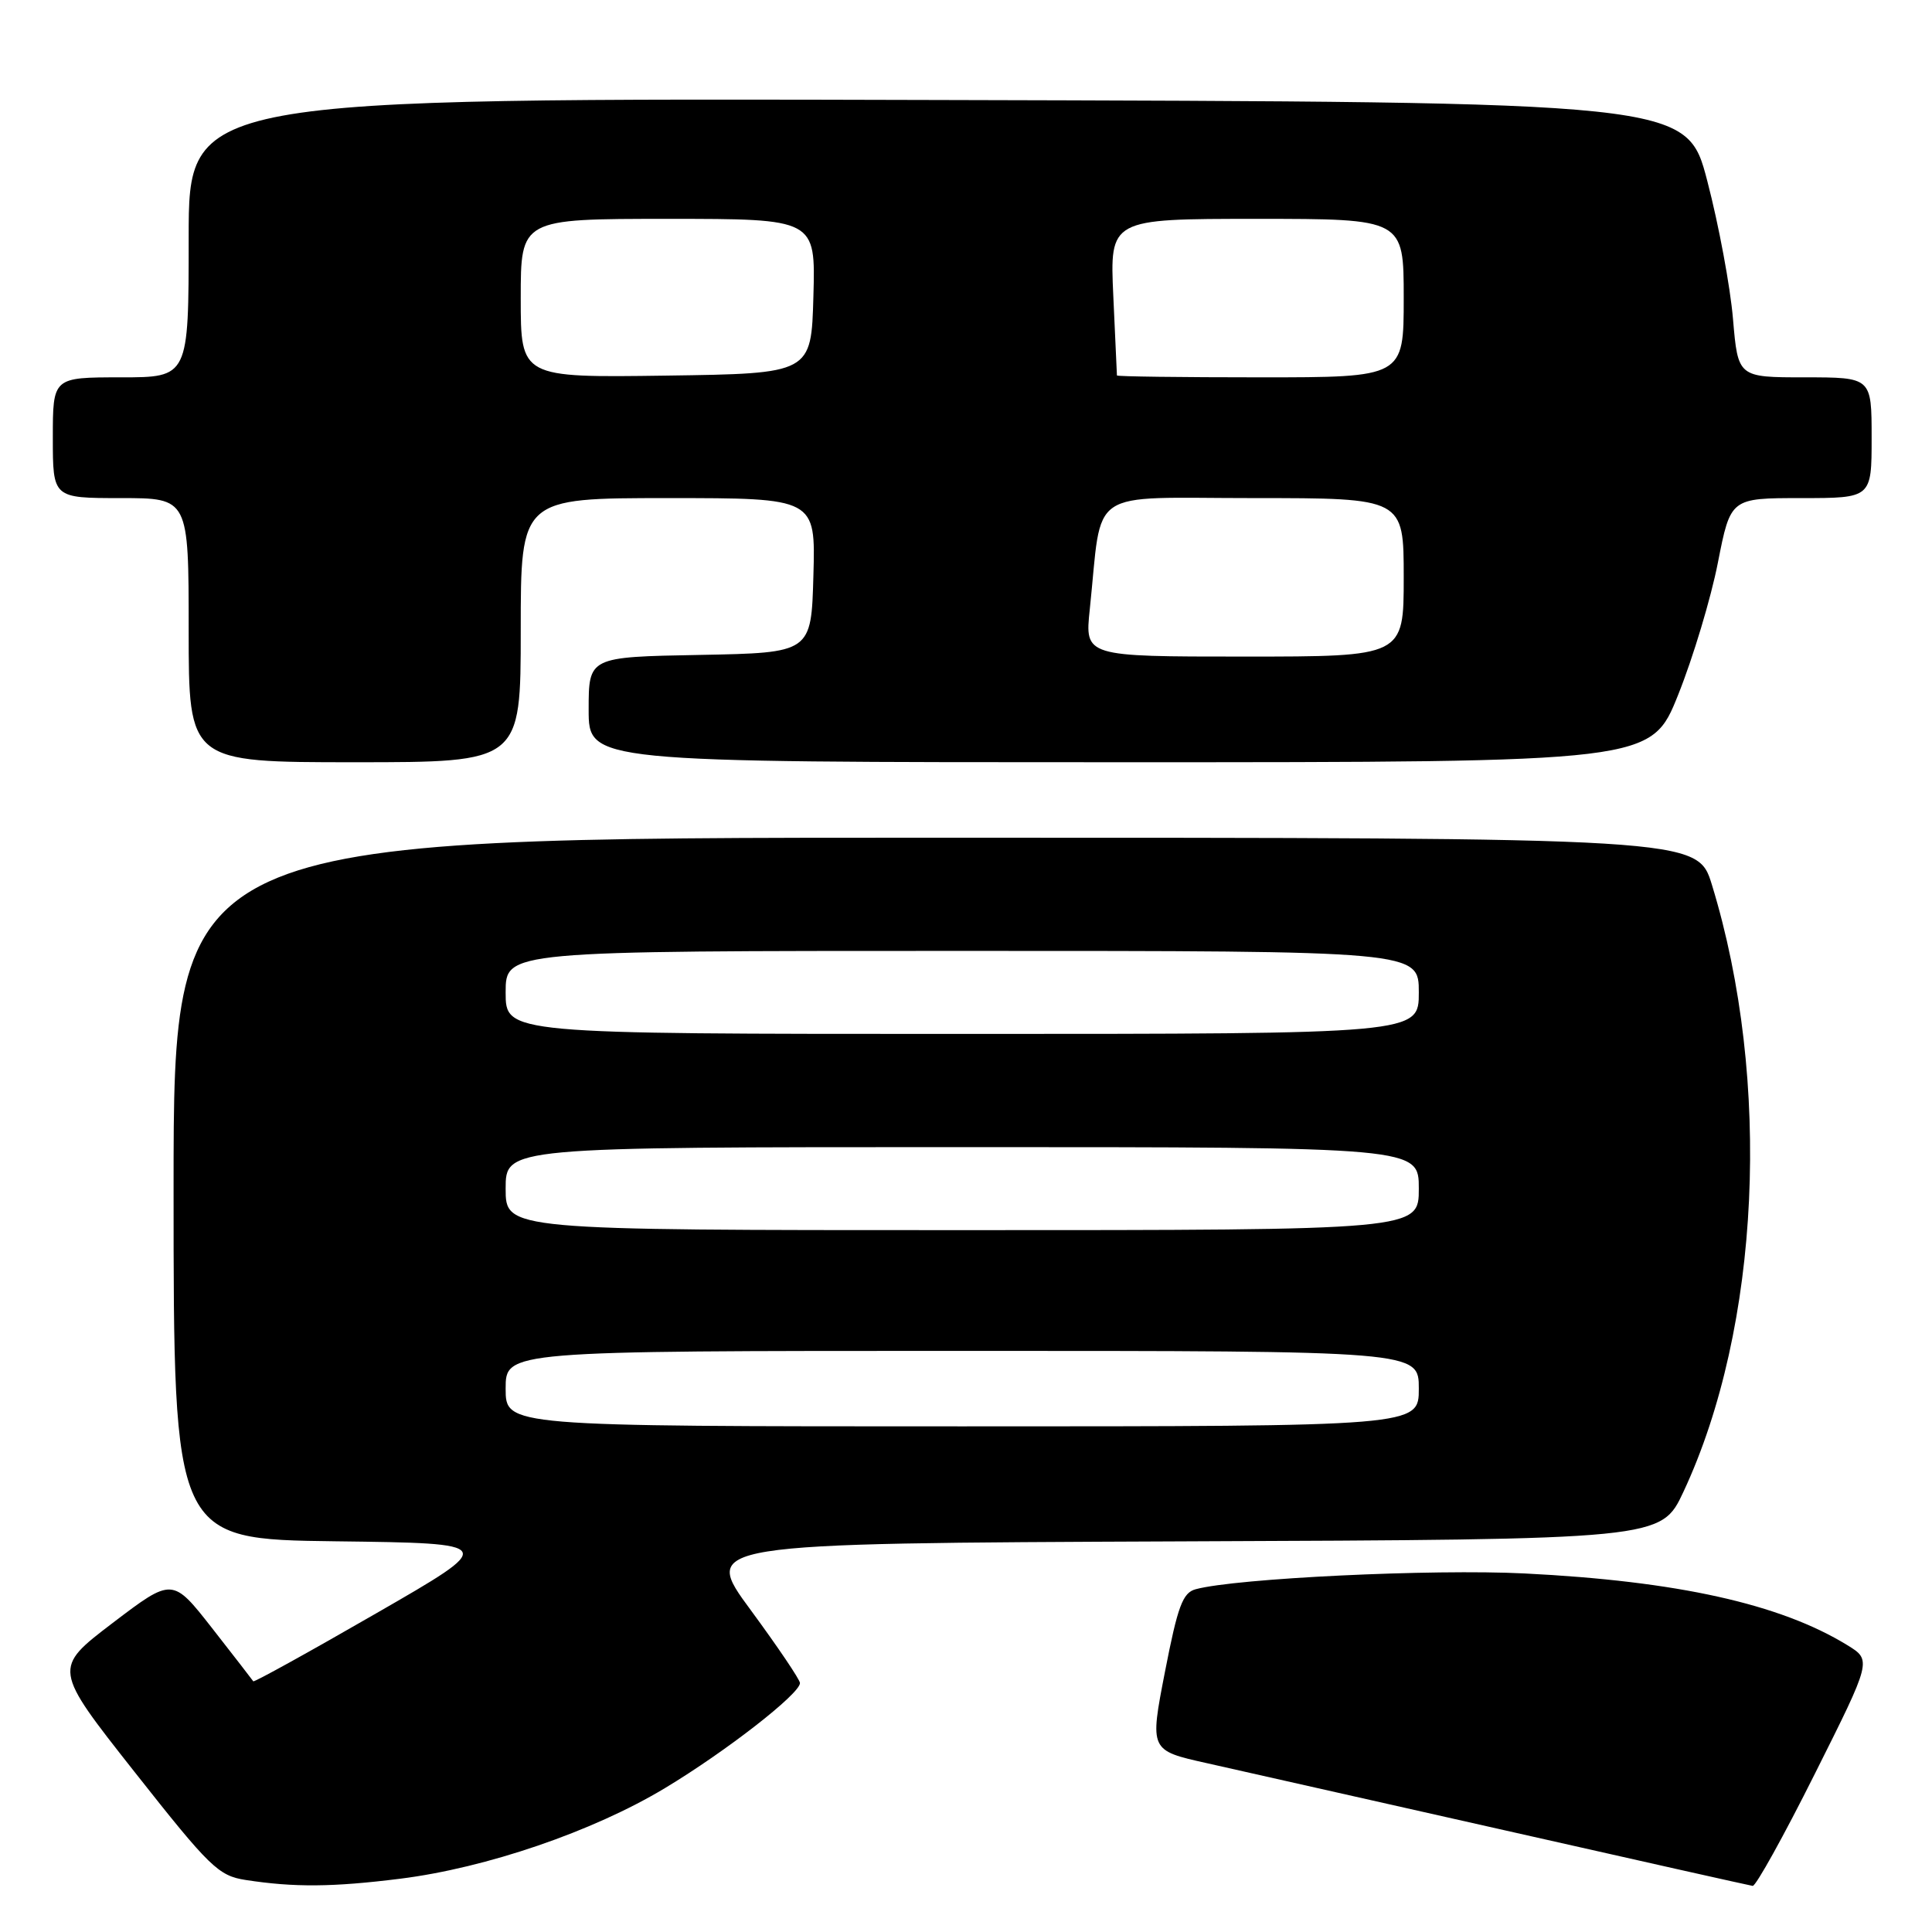 <?xml version="1.0" encoding="UTF-8" standalone="no"?>
<!DOCTYPE svg PUBLIC "-//W3C//DTD SVG 1.1//EN" "http://www.w3.org/Graphics/SVG/1.1/DTD/svg11.dtd" >
<svg xmlns="http://www.w3.org/2000/svg" xmlns:xlink="http://www.w3.org/1999/xlink" version="1.1" viewBox="0 0 256 256">
 <g >
 <path fill="currentColor"
d=" M 53.03 248.94 C 64.44 247.51 78.54 242.69 88.10 236.94 C 96.18 232.08 106.00 224.44 106.00 223.01 C 106.00 222.57 103.06 218.22 99.48 213.35 C 92.95 204.50 92.95 204.50 156.53 204.24 C 220.11 203.99 220.11 203.99 223.07 197.66 C 233.25 175.90 234.79 143.18 226.84 117.25 C 224.92 111.00 224.92 111.00 123.96 111.00 C 23.00 111.00 23.00 111.00 23.00 157.48 C 23.00 203.96 23.00 203.96 44.48 204.23 C 65.96 204.50 65.96 204.50 49.84 213.78 C 40.98 218.89 33.65 222.94 33.56 222.78 C 33.47 222.63 31.02 219.47 28.12 215.76 C 22.85 209.03 22.85 209.03 14.93 215.05 C 7.02 221.08 7.02 221.08 17.83 234.79 C 27.82 247.46 28.94 248.55 32.57 249.11 C 39.00 250.10 44.07 250.06 53.03 248.94 Z  M 240.50 234.99 C 248.02 219.98 248.02 219.98 244.76 217.98 C 235.86 212.52 222.23 209.50 202.00 208.49 C 189.80 207.88 163.79 209.13 158.44 210.58 C 156.71 211.04 156.06 212.81 154.36 221.54 C 152.34 231.94 152.34 231.94 159.92 233.63 C 164.09 234.56 181.90 238.58 199.50 242.55 C 217.10 246.53 231.83 249.83 232.24 249.89 C 232.65 249.95 236.37 243.25 240.50 234.99 Z  M 69.00 83.50 C 69.00 66.00 69.00 66.00 88.53 66.00 C 108.07 66.00 108.07 66.00 107.78 76.25 C 107.50 86.50 107.50 86.50 92.75 86.78 C 78.00 87.05 78.00 87.05 78.00 94.03 C 78.00 101.00 78.00 101.00 148.40 101.00 C 218.79 101.00 218.79 101.00 222.37 92.05 C 224.34 87.13 226.71 79.26 227.63 74.55 C 229.31 66.00 229.31 66.00 238.66 66.00 C 248.00 66.00 248.00 66.00 248.00 58.00 C 248.00 50.00 248.00 50.00 239.14 50.00 C 230.29 50.00 230.29 50.00 229.63 42.25 C 229.27 37.99 227.74 29.78 226.23 24.00 C 223.50 13.50 223.50 13.50 124.25 13.25 C 25.00 12.99 25.00 12.99 25.00 31.50 C 25.00 50.00 25.00 50.00 16.00 50.00 C 7.00 50.00 7.00 50.00 7.00 58.00 C 7.00 66.00 7.00 66.00 16.00 66.00 C 25.00 66.00 25.00 66.00 25.00 83.50 C 25.00 101.00 25.00 101.00 47.00 101.00 C 69.00 101.00 69.00 101.00 69.00 83.50 Z  M 67.00 184.00 C 67.00 179.00 67.00 179.00 127.50 179.00 C 188.00 179.00 188.00 179.00 188.00 184.00 C 188.00 189.00 188.00 189.00 127.50 189.00 C 67.00 189.00 67.00 189.00 67.00 184.00 Z  M 67.00 157.50 C 67.00 152.00 67.00 152.00 127.50 152.00 C 188.00 152.00 188.00 152.00 188.00 157.50 C 188.00 163.00 188.00 163.00 127.50 163.00 C 67.00 163.00 67.00 163.00 67.00 157.50 Z  M 67.00 131.50 C 67.00 126.00 67.00 126.00 127.50 126.00 C 188.00 126.00 188.00 126.00 188.00 131.50 C 188.00 137.00 188.00 137.00 127.50 137.00 C 67.00 137.00 67.00 137.00 67.00 131.50 Z  M 144.40 80.75 C 146.12 64.38 143.73 66.00 166.11 66.00 C 186.00 66.00 186.00 66.00 186.00 76.50 C 186.00 87.00 186.00 87.00 164.87 87.00 C 143.74 87.00 143.74 87.00 144.40 80.75 Z  M 69.00 39.52 C 69.00 29.00 69.00 29.00 88.53 29.00 C 108.07 29.00 108.07 29.00 107.78 39.25 C 107.50 49.50 107.50 49.50 88.25 49.77 C 69.00 50.04 69.00 50.04 69.00 39.52 Z  M 148.00 49.75 C 148.00 49.61 147.78 44.89 147.52 39.25 C 147.05 29.00 147.05 29.00 166.53 29.00 C 186.00 29.00 186.00 29.00 186.00 39.50 C 186.00 50.00 186.00 50.00 167.00 50.00 C 156.55 50.00 148.00 49.89 148.00 49.75 Z "/>
</g>
</svg>